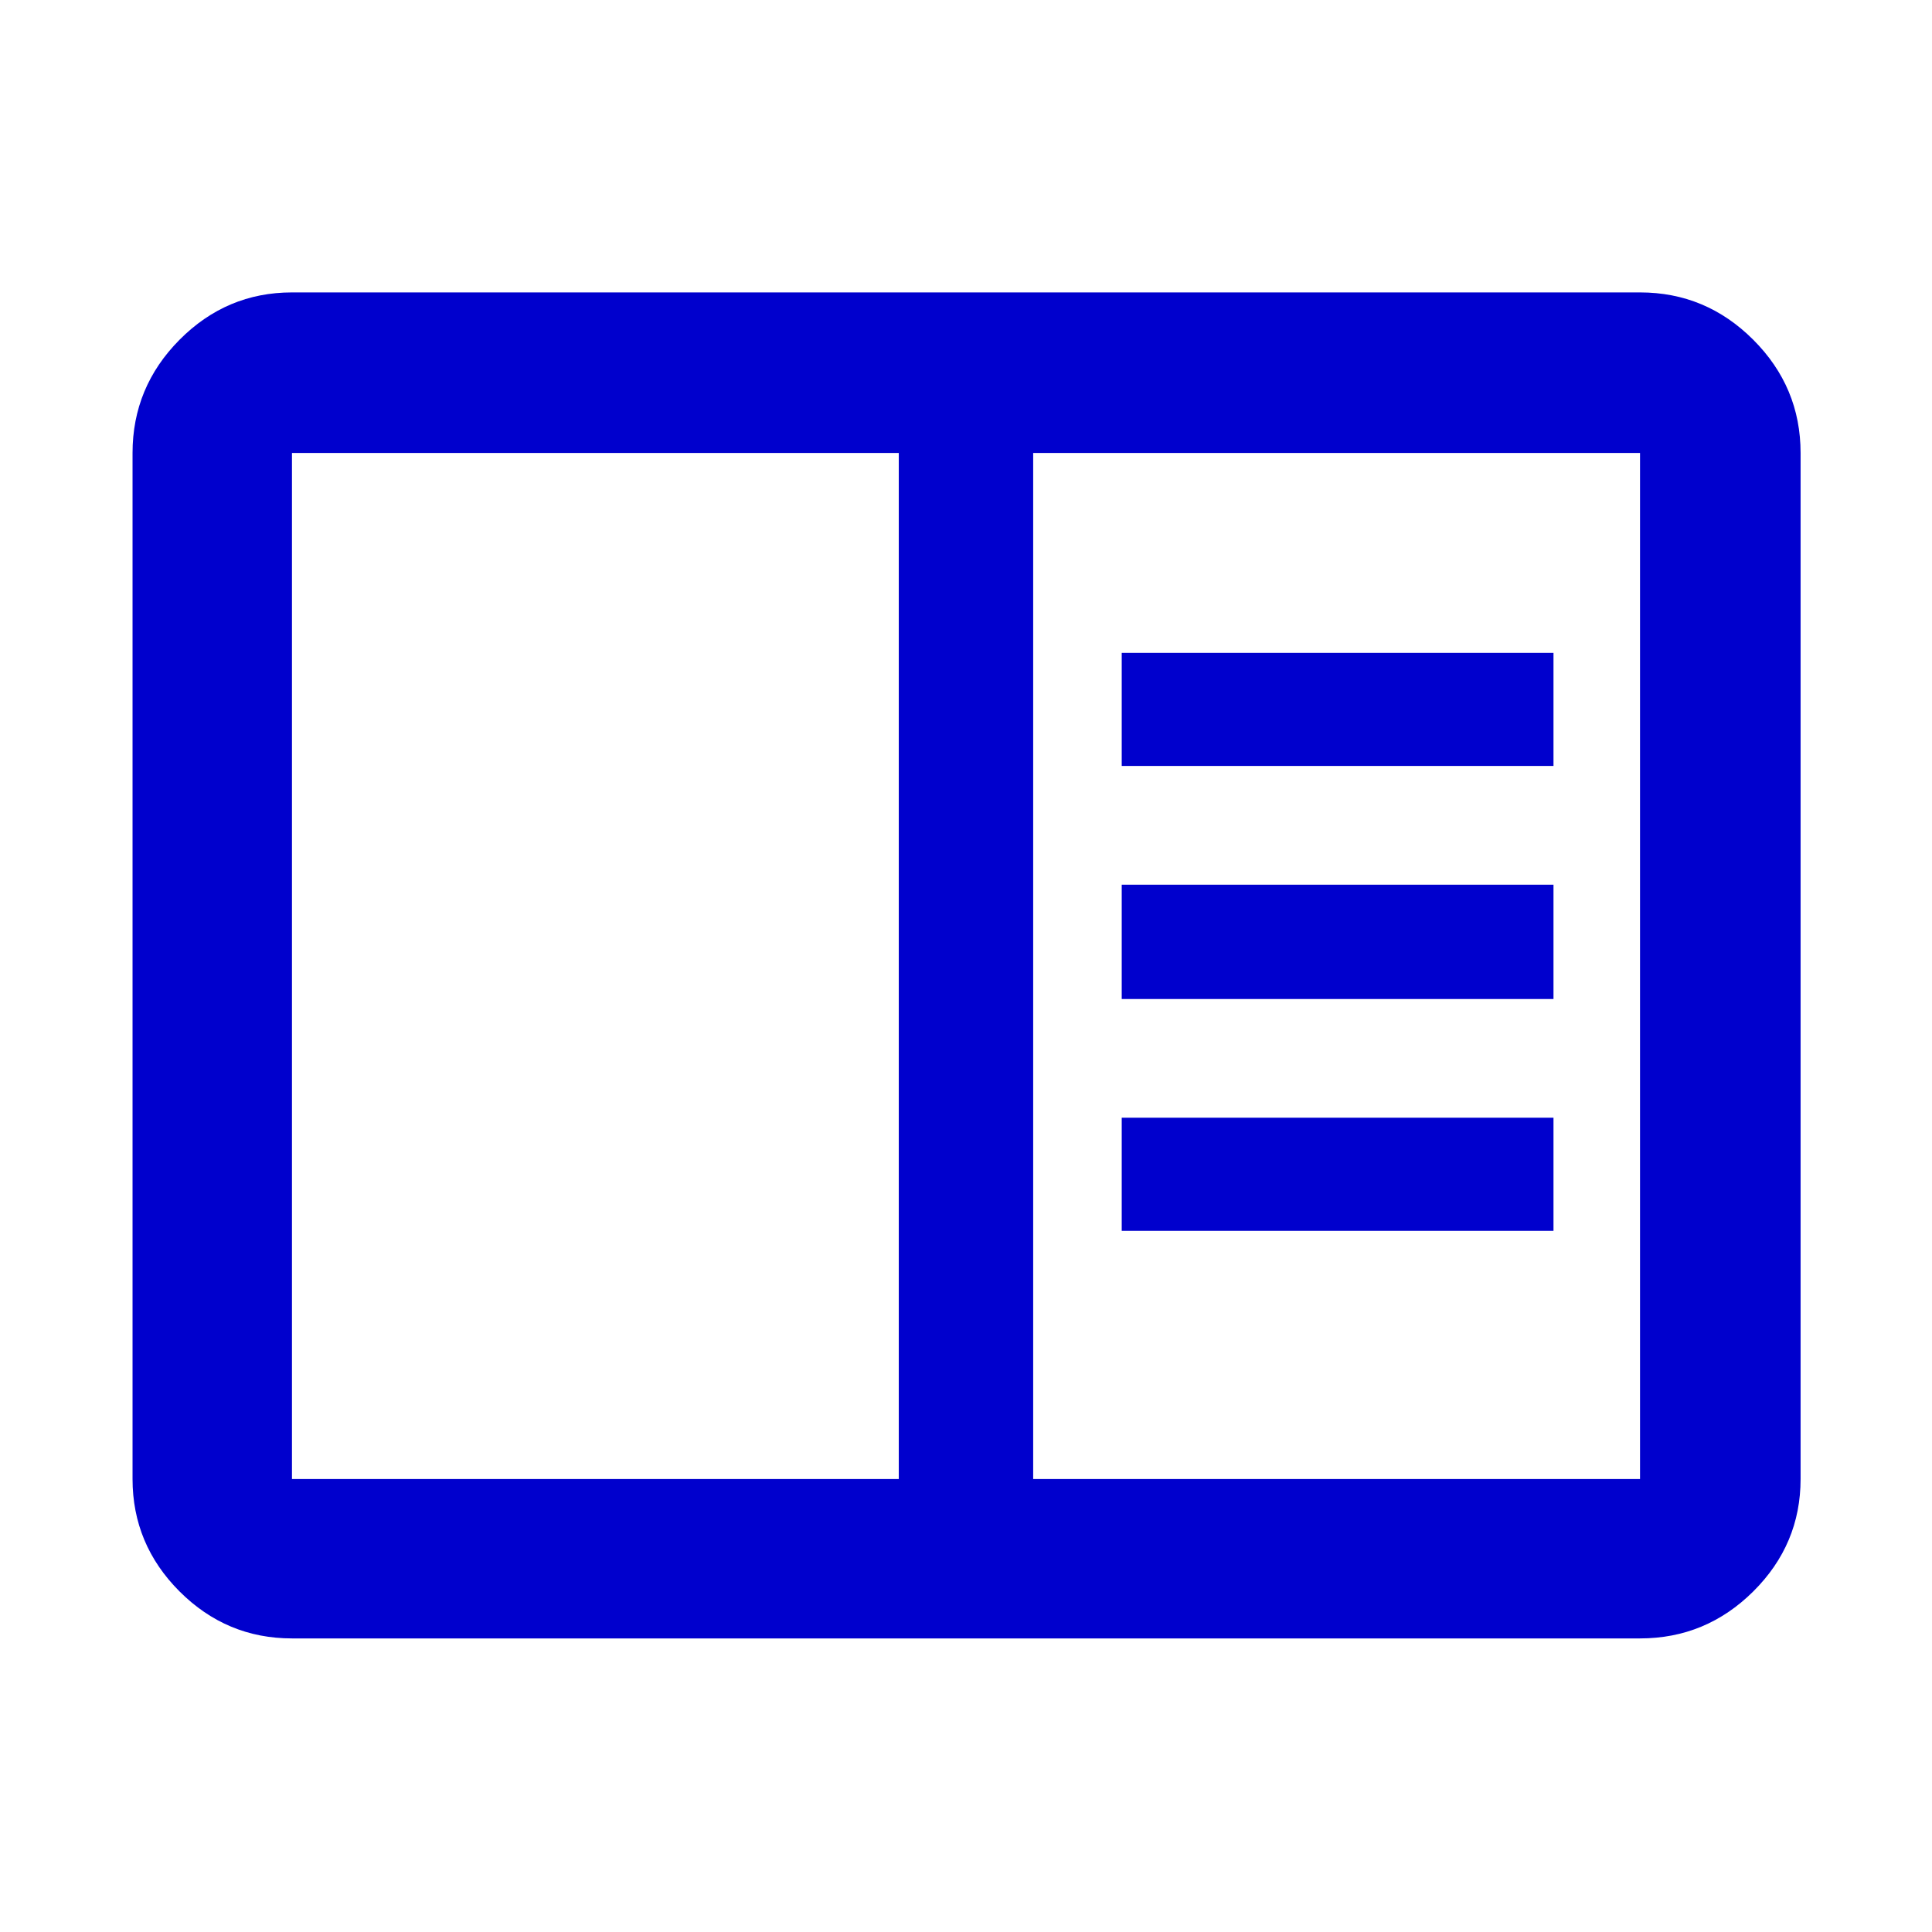 <svg width="35" height="35" viewBox="0 0 48 48" fill="none" xmlns="http://www.w3.org/2000/svg">
<path d="M7.254 40.706C6.171 40.706 5.24 40.317 4.461 39.539C3.683 38.76 3.293 37.829 3.293 36.746V11.254C3.293 10.163 3.683 9.225 4.461 8.441C5.24 7.657 6.171 7.265 7.254 7.265H40.746C41.837 7.265 42.775 7.657 43.559 8.441C44.343 9.225 44.735 10.163 44.735 11.254V36.746C44.735 37.829 44.343 38.76 43.559 39.539C42.775 40.317 41.837 40.706 40.746 40.706H7.254ZM7.254 36.746H22.33V11.254H7.254V36.746ZM25.669 36.746H40.746V11.254H25.669V36.746ZM27.869 30.58H38.596V27.77H27.869V30.58ZM27.869 24.82H38.596V21.98H27.869V24.82ZM27.869 19.03H38.596V16.22H27.869V19.03Z" fill="#0000CD"/>
</svg>
